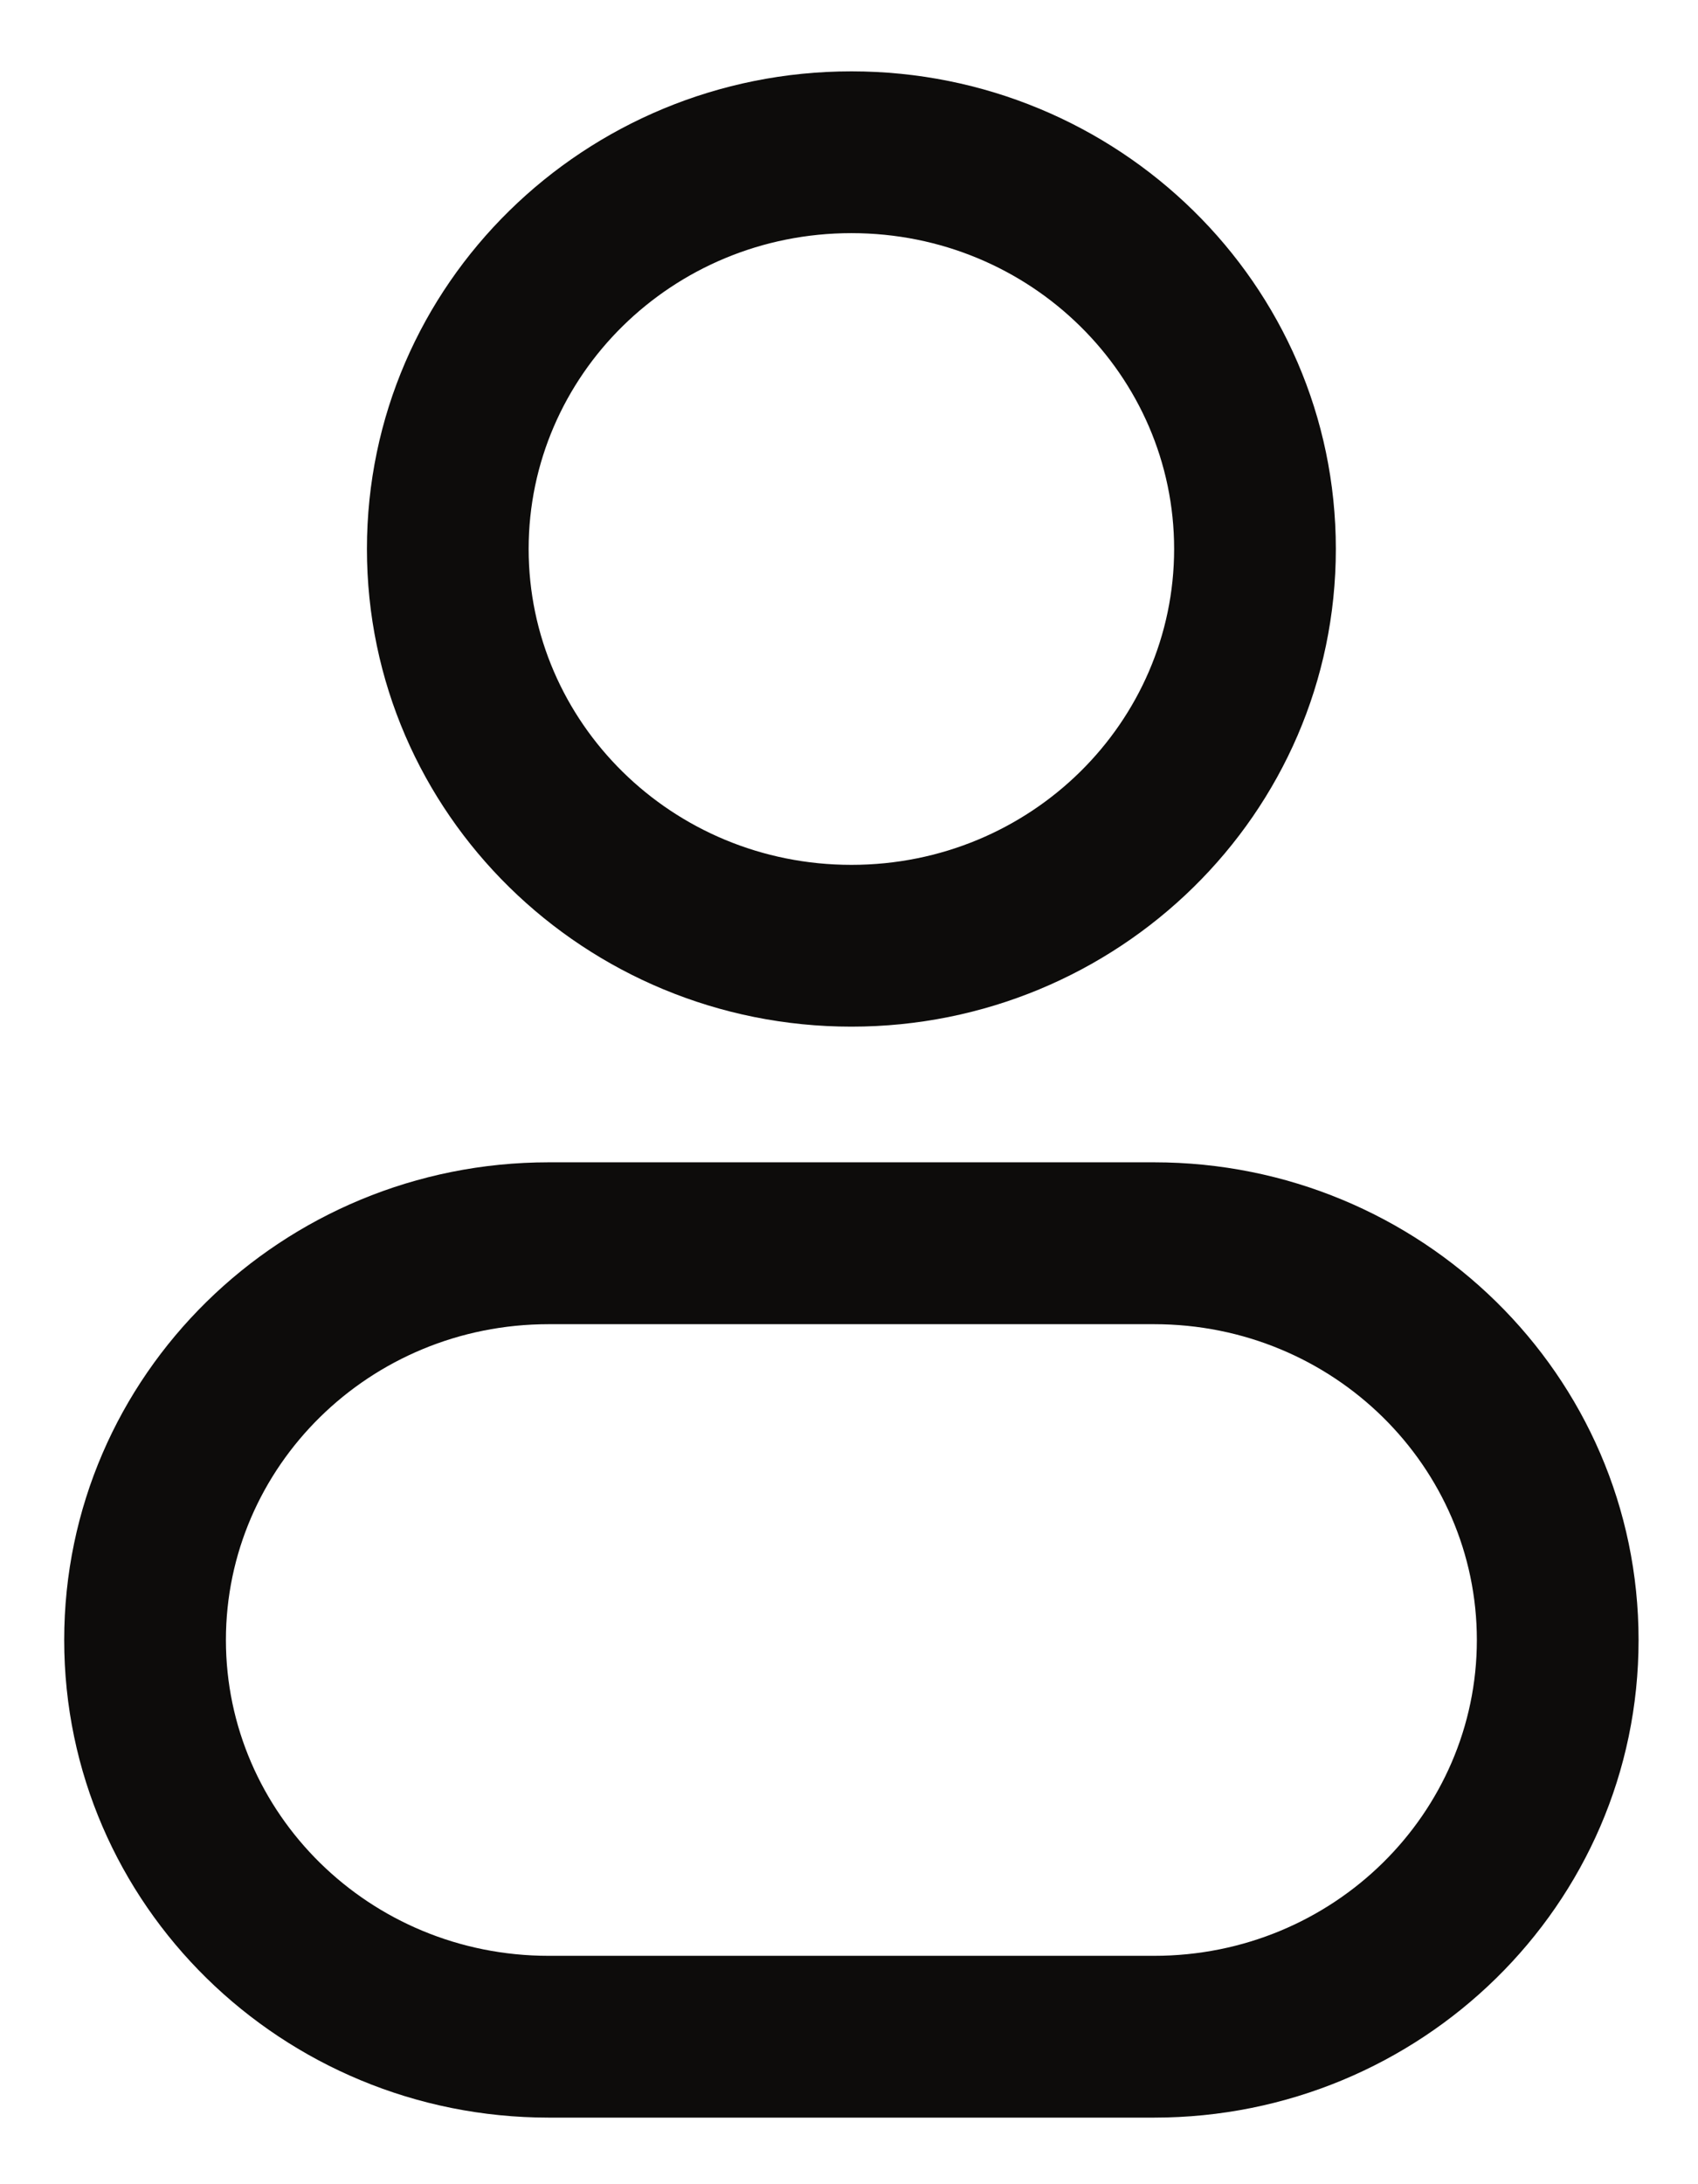 <svg width="21" height="27" viewBox="0 0 21 27" fill="none" xmlns="http://www.w3.org/2000/svg">
<path d="M14.521 6.786C14.521 8.926 12.751 10.691 10.53 10.691V12.691C13.822 12.691 16.521 10.064 16.521 6.786H14.521ZM10.53 10.691C8.308 10.691 6.538 8.926 6.538 6.786H4.538C4.538 10.064 7.237 12.691 10.53 12.691V10.691ZM6.538 6.786C6.538 4.647 8.308 2.882 10.53 2.882V0.882C7.237 0.882 4.538 3.509 4.538 6.786H6.538ZM10.53 2.882C12.751 2.882 14.521 4.647 14.521 6.786H16.521C16.521 3.509 13.822 0.882 10.53 0.882V2.882ZM6.786 16.369H14.273V14.368H6.786V16.369ZM14.273 24.177H6.786V26.177H14.273V24.177ZM6.786 24.177C4.565 24.177 2.794 22.412 2.794 20.273H0.794C0.794 23.55 3.494 26.177 6.786 26.177V24.177ZM18.265 20.273C18.265 22.412 16.495 24.177 14.273 24.177V26.177C17.566 26.177 20.265 23.55 20.265 20.273H18.265ZM14.273 16.369C16.495 16.369 18.265 18.133 18.265 20.273H20.265C20.265 16.995 17.566 14.368 14.273 14.368V16.369ZM6.786 14.368C3.494 14.368 0.794 16.995 0.794 20.273H2.794C2.794 18.133 4.565 16.369 6.786 16.369V14.368Z" fill="#0D0C0B"/>
</svg>

